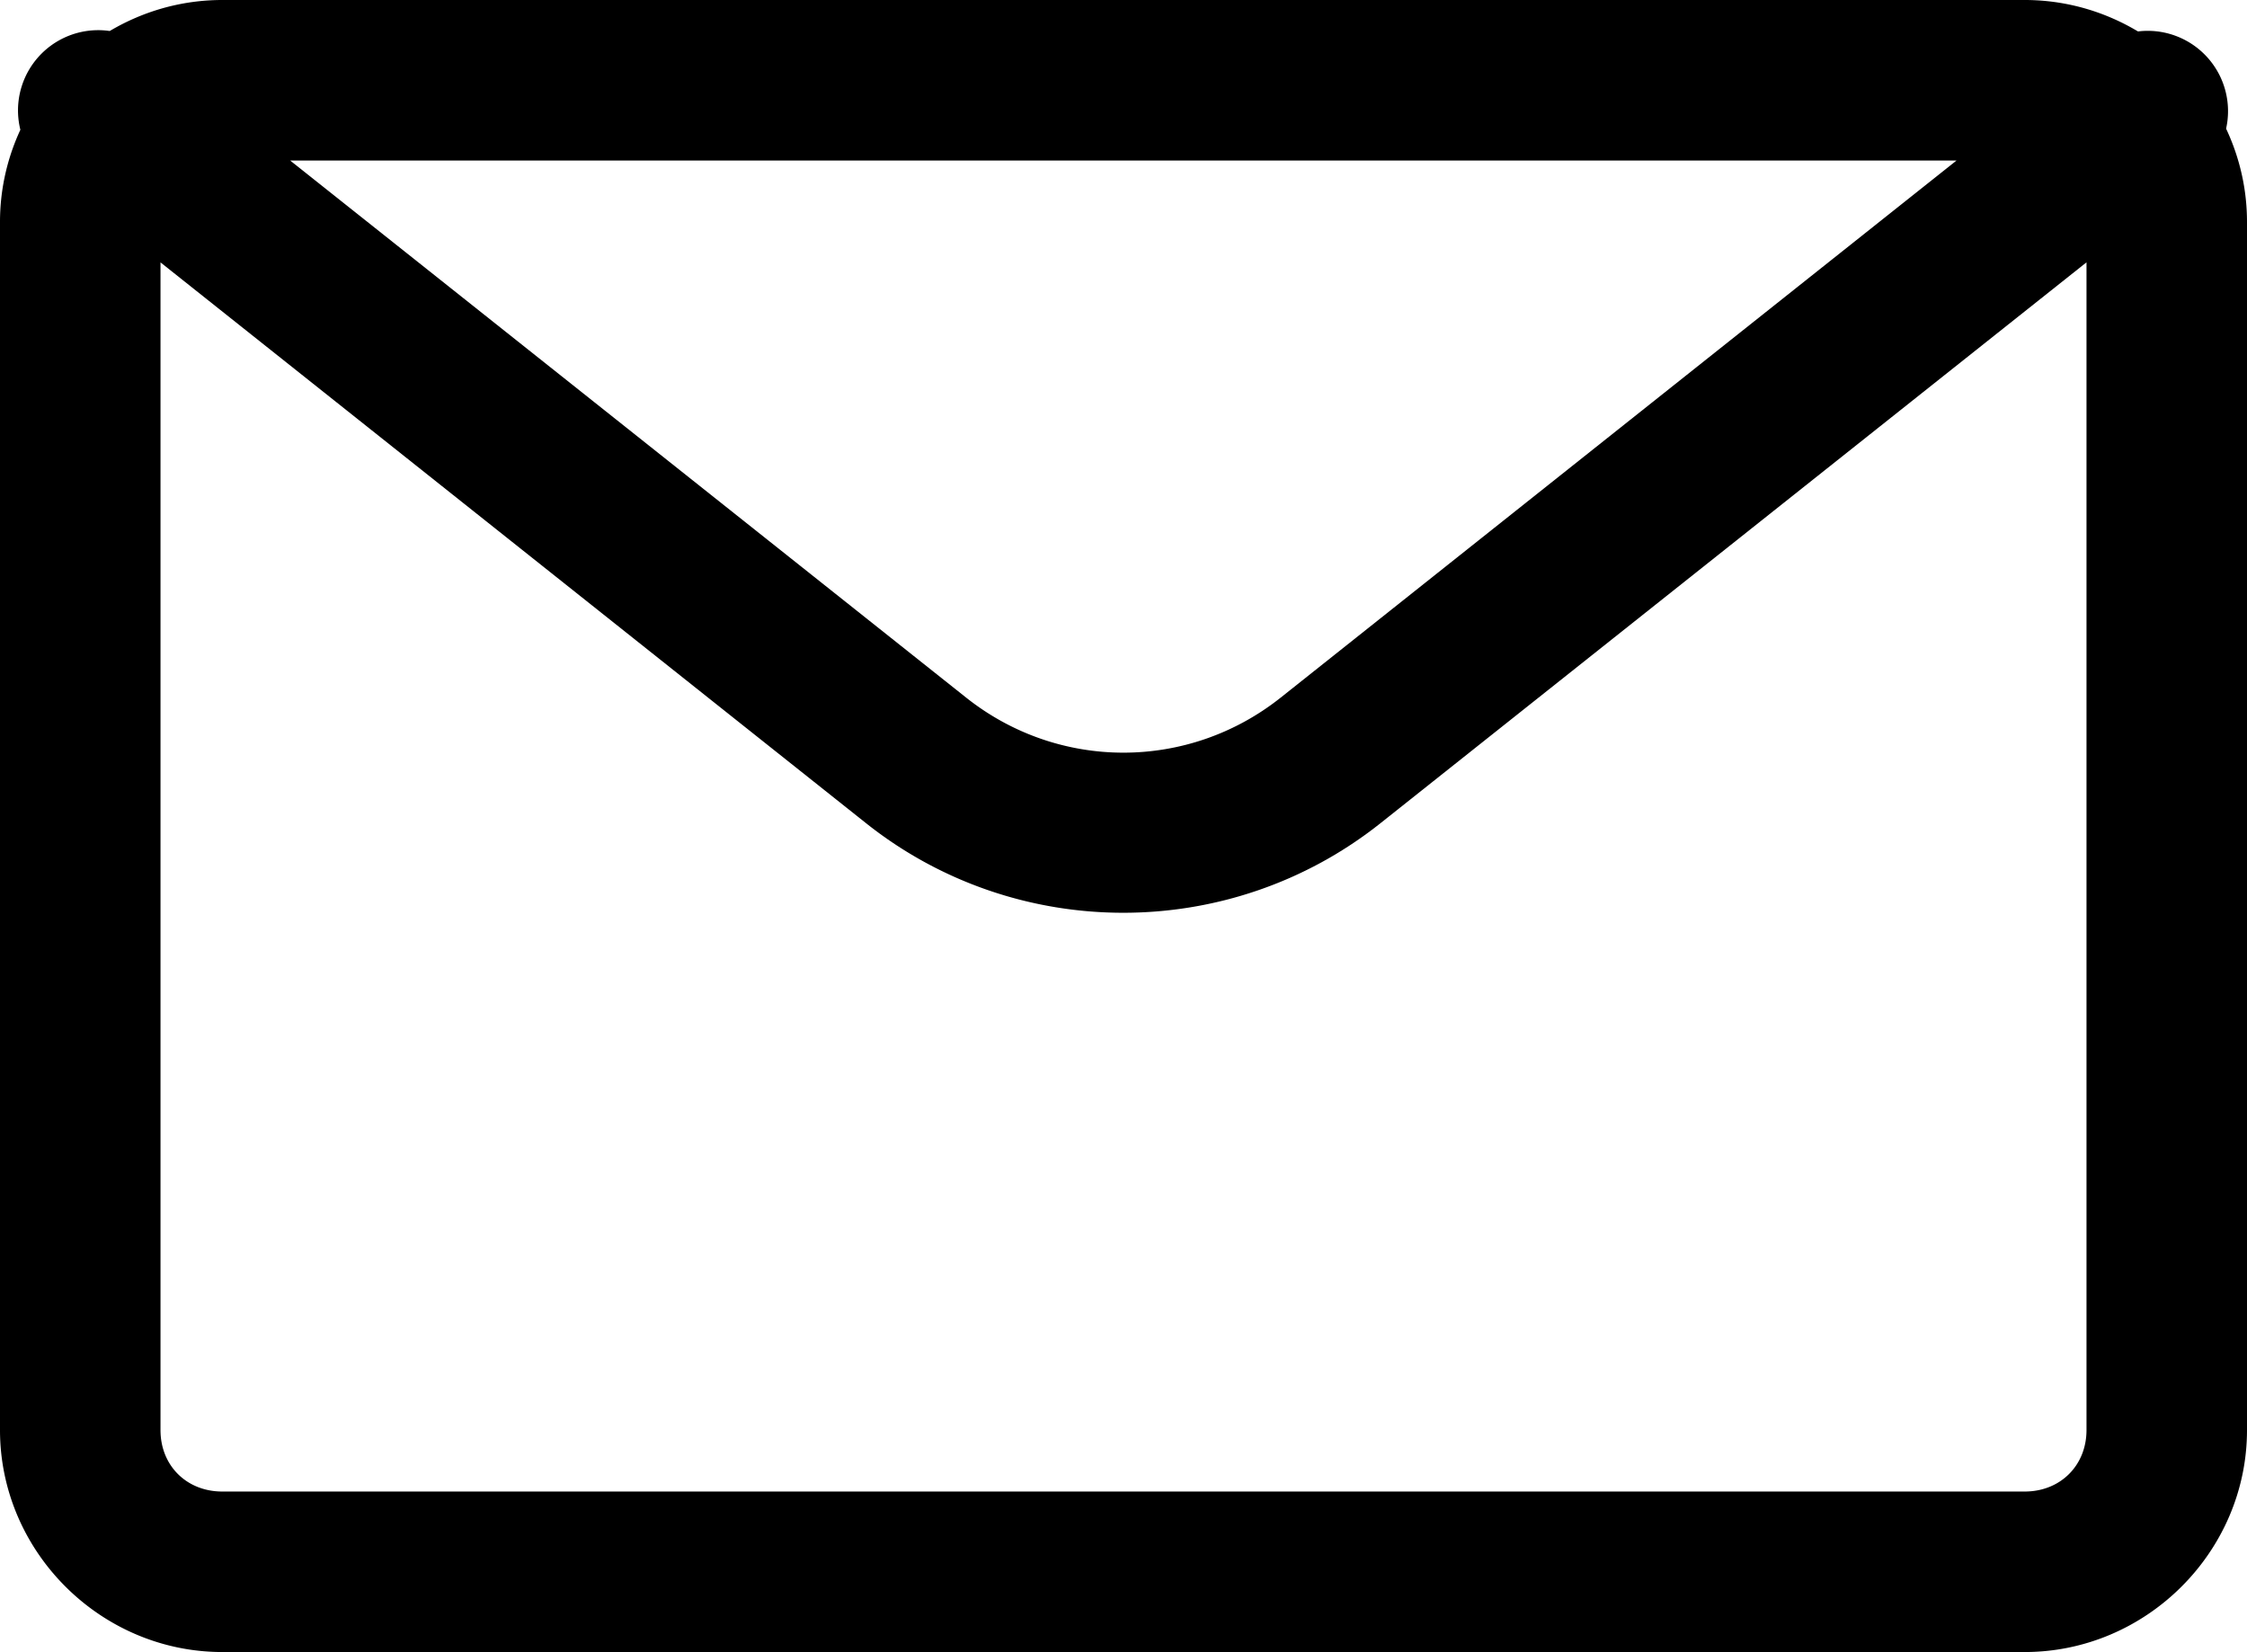<?xml version="1.0" encoding="UTF-8" standalone="no"?>
<svg
   xmlns:dc="http://purl.org/dc/elements/1.1/"
   xmlns:cc="http://creativecommons.org/ns#"
   xmlns:rdf="http://www.w3.org/1999/02/22-rdf-syntax-ns#"
   xmlns:svg="http://www.w3.org/2000/svg"
   xmlns="http://www.w3.org/2000/svg"
   xmlns:sodipodi="http://sodipodi.sourceforge.net/DTD/sodipodi-0.dtd"
   xmlns:inkscape="http://www.inkscape.org/namespaces/inkscape"
   width="14"
   height="10.293"
   viewBox="0 0 14 10.293"
   version="1.1"
   id="svg6"
   sodipodi:docname="email.svg"
   style="fill:none"
   inkscape:version="0.92.3 (2405546, 2018-03-11)">
  <defs
     id="defs10" />
  <sodipodi:namedview
     pagecolor="#ffffff"
     bordercolor="#666666"
     borderopacity="1"
     objecttolerance="10"
     gridtolerance="10"
     guidetolerance="10"
     inkscape:pageopacity="0"
     inkscape:pageshadow="2"
     inkscape:window-width="1366"
     inkscape:window-height="705"
     id="namedview8"
     showgrid="false"
     fit-margin-top="0"
     fit-margin-left="0"
     fit-margin-right="0"
     fit-margin-bottom="0"
     inkscape:zoom="21.454545"
     inkscape:cx="7"
     inkscape:cy="5.146484"
     inkscape:window-x="-8"
     inkscape:window-y="-8"
     inkscape:window-maximized="1"
     inkscape:current-layer="svg6" />
  <path
     id="path4"
     style="color:#000000;font-style:normal;font-variant:normal;font-weight:normal;font-stretch:normal;font-size:medium;line-height:normal;font-family:sans-serif;font-variant-ligatures:normal;font-variant-position:normal;font-variant-caps:normal;font-variant-numeric:normal;font-variant-alternates:normal;font-feature-settings:normal;text-indent:0;text-align:start;text-decoration:none;text-decoration-line:none;text-decoration-style:solid;text-decoration-color:#000000;letter-spacing:normal;word-spacing:normal;text-transform:none;writing-mode:lr-tb;direction:ltr;text-orientation:mixed;dominant-baseline:auto;baseline-shift:baseline;text-anchor:start;white-space:normal;shape-padding:0;clip-rule:nonzero;display:inline;overflow:visible;visibility:visible;opacity:1;isolation:auto;mix-blend-mode:normal;color-interpolation:sRGB;color-interpolation-filters:linearRGB;solid-color:#000000;solid-opacity:1;vector-effect:none;fill:#000000;fill-opacity:1;fill-rule:nonzero;stroke:none;stroke-width:1;stroke-linecap:round;stroke-linejoin:round;stroke-miterlimit:4;stroke-dasharray:none;stroke-dashoffset:0;stroke-opacity:1;color-rendering:auto;image-rendering:auto;shape-rendering:auto;text-rendering:auto;enable-background:accumulate"
     d="m 0.604,0.188 a 0.5,0.5 0 0 0 -0.297,0.896 L 5.396,5.129 c 0.936,0.744 2.269,0.744 3.205,0 L 13.693,1.084 A 0.5,0.5 0 1 0 13.07,0.301 L 7.98,4.346 c -0.576,0.458 -1.385,0.458 -1.961,0 L 0.928,0.301 A 0.5,0.5 0 0 0 0.604,0.188 Z M 1.385,0 C 0.627,0 0,0.625 0,1.383 V 8.91 C 0,9.668 0.627,10.293 1.385,10.293 H 12.615 C 13.373,10.293 14,9.668 14,8.91 V 1.383 C 14,0.625 13.373,1e-8 12.615,0 Z m 0,1 H 12.615 C 12.837,1 13,1.161 13,1.383 v 7.527 c 0,0.221 -0.163,0.383 -0.385,0.383 H 1.385 C 1.163,9.293 1,9.132 1,8.91 V 1.383 C 1,1.161 1.163,1 1.385,1 Z"
     inkscape:connector-curvature="0" />
</svg>
